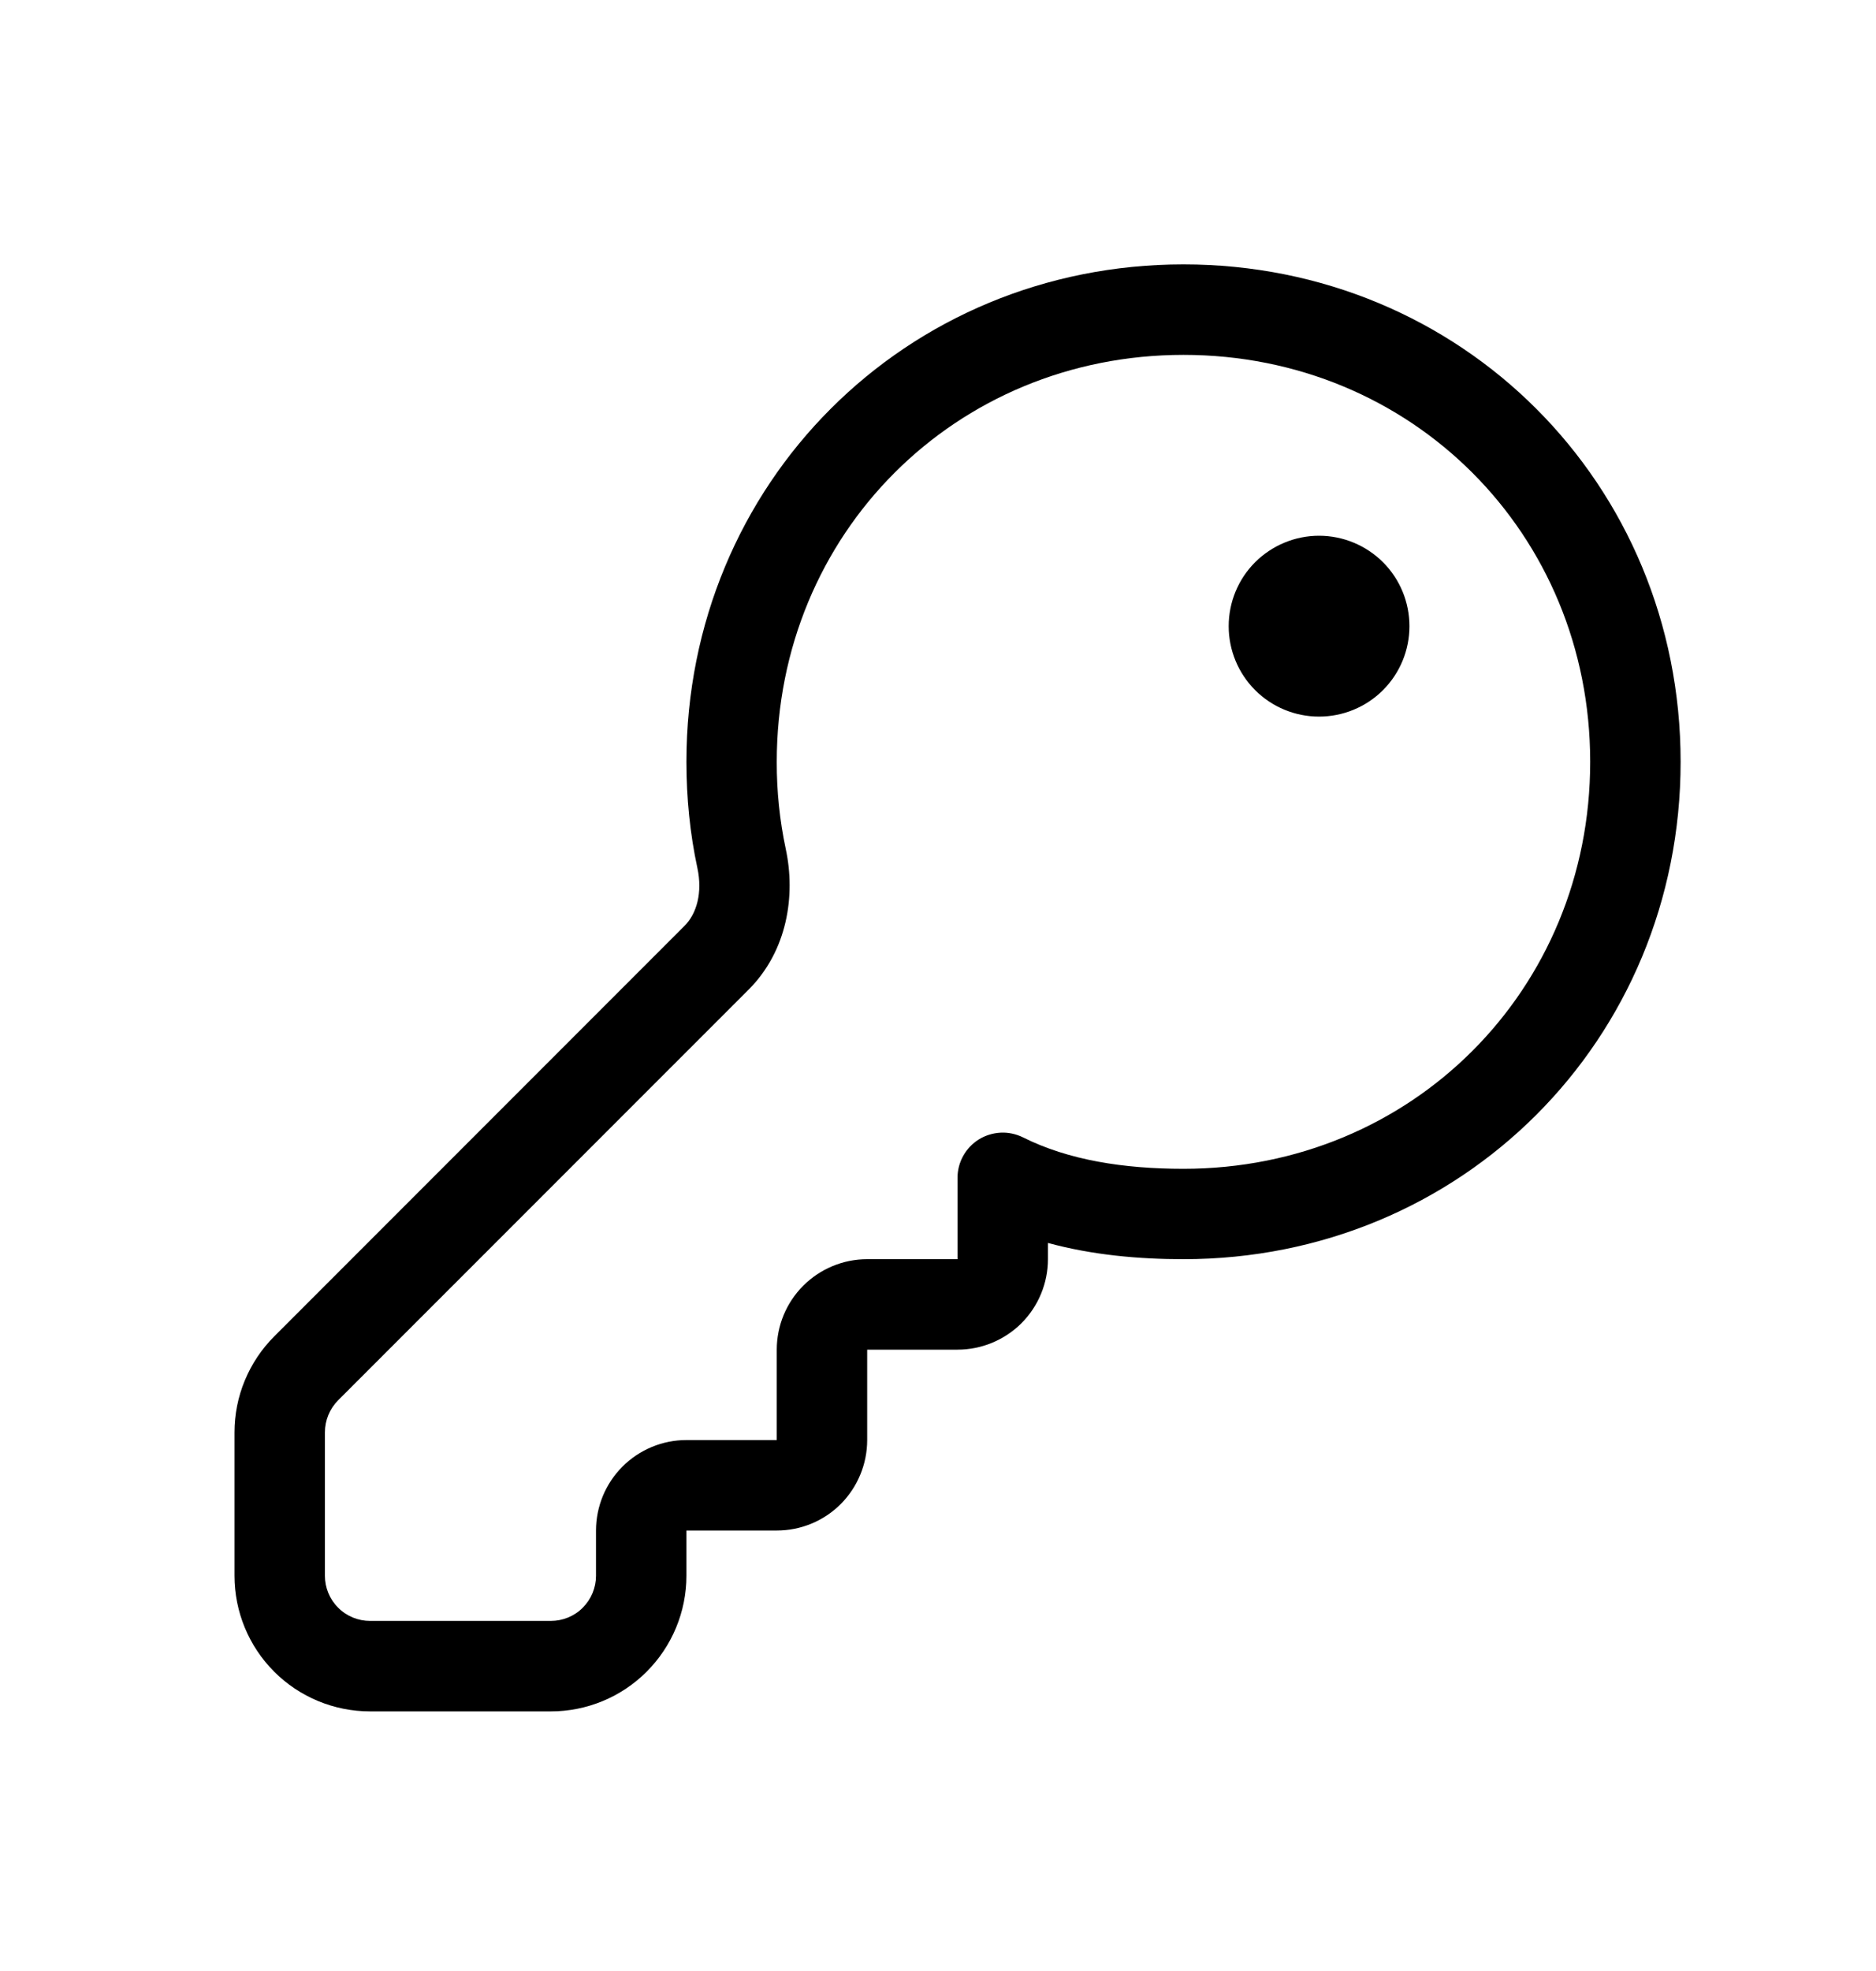<svg width="20" height="21" viewBox="0 0 20 21" fill="none" xmlns="http://www.w3.org/2000/svg">
<path d="M15.026 6.672C15.026 6.927 14.925 7.172 14.744 7.353C14.563 7.534 14.318 7.635 14.062 7.635C13.807 7.635 13.562 7.534 13.381 7.353C13.2 7.172 13.099 6.927 13.099 6.672C13.099 6.416 13.2 6.171 13.381 5.99C13.562 5.81 13.807 5.708 14.062 5.708C14.318 5.708 14.563 5.81 14.744 5.99C14.925 6.171 15.026 6.416 15.026 6.672ZM12.617 2.817C9.653 2.817 7.318 5.153 7.318 8.117C7.318 8.499 7.356 8.884 7.435 9.249C7.491 9.509 7.428 9.735 7.298 9.864L2.924 14.238C2.789 14.373 2.683 14.532 2.61 14.708C2.537 14.883 2.5 15.072 2.5 15.261V16.789C2.5 17.172 2.652 17.54 2.923 17.811C3.194 18.082 3.562 18.234 3.945 18.234H5.872C6.256 18.234 6.623 18.082 6.894 17.811C7.165 17.54 7.318 17.172 7.318 16.789V16.307H8.281C8.537 16.307 8.782 16.206 8.963 16.025C9.143 15.844 9.245 15.599 9.245 15.343V14.38H10.208C10.464 14.38 10.709 14.278 10.89 14.098C11.07 13.917 11.172 13.672 11.172 13.416V13.243C11.647 13.372 12.142 13.416 12.617 13.416C15.581 13.416 17.917 11.081 17.917 8.117C17.917 5.153 15.581 2.817 12.617 2.817ZM8.281 8.117C8.281 5.685 10.185 3.781 12.617 3.781C15.049 3.781 16.953 5.685 16.953 8.117C16.953 10.549 15.049 12.453 12.617 12.453C11.981 12.453 11.391 12.361 10.906 12.118C10.832 12.082 10.751 12.064 10.669 12.068C10.587 12.072 10.507 12.096 10.437 12.139C10.367 12.182 10.309 12.243 10.269 12.315C10.229 12.386 10.208 12.467 10.208 12.549V13.416H9.245C8.989 13.416 8.744 13.518 8.563 13.699C8.383 13.879 8.281 14.124 8.281 14.38V15.343H7.318C7.062 15.343 6.817 15.445 6.636 15.626C6.456 15.806 6.354 16.051 6.354 16.307V16.789C6.354 16.916 6.303 17.039 6.213 17.129C6.123 17.22 6 17.27 5.872 17.27H3.945C3.818 17.27 3.695 17.22 3.605 17.129C3.514 17.039 3.464 16.916 3.464 16.789V15.261C3.464 15.133 3.514 15.011 3.604 14.92L7.98 10.545C8.396 10.129 8.483 9.539 8.377 9.046C8.312 8.74 8.28 8.429 8.281 8.117Z" fill="black"/>
</svg>
